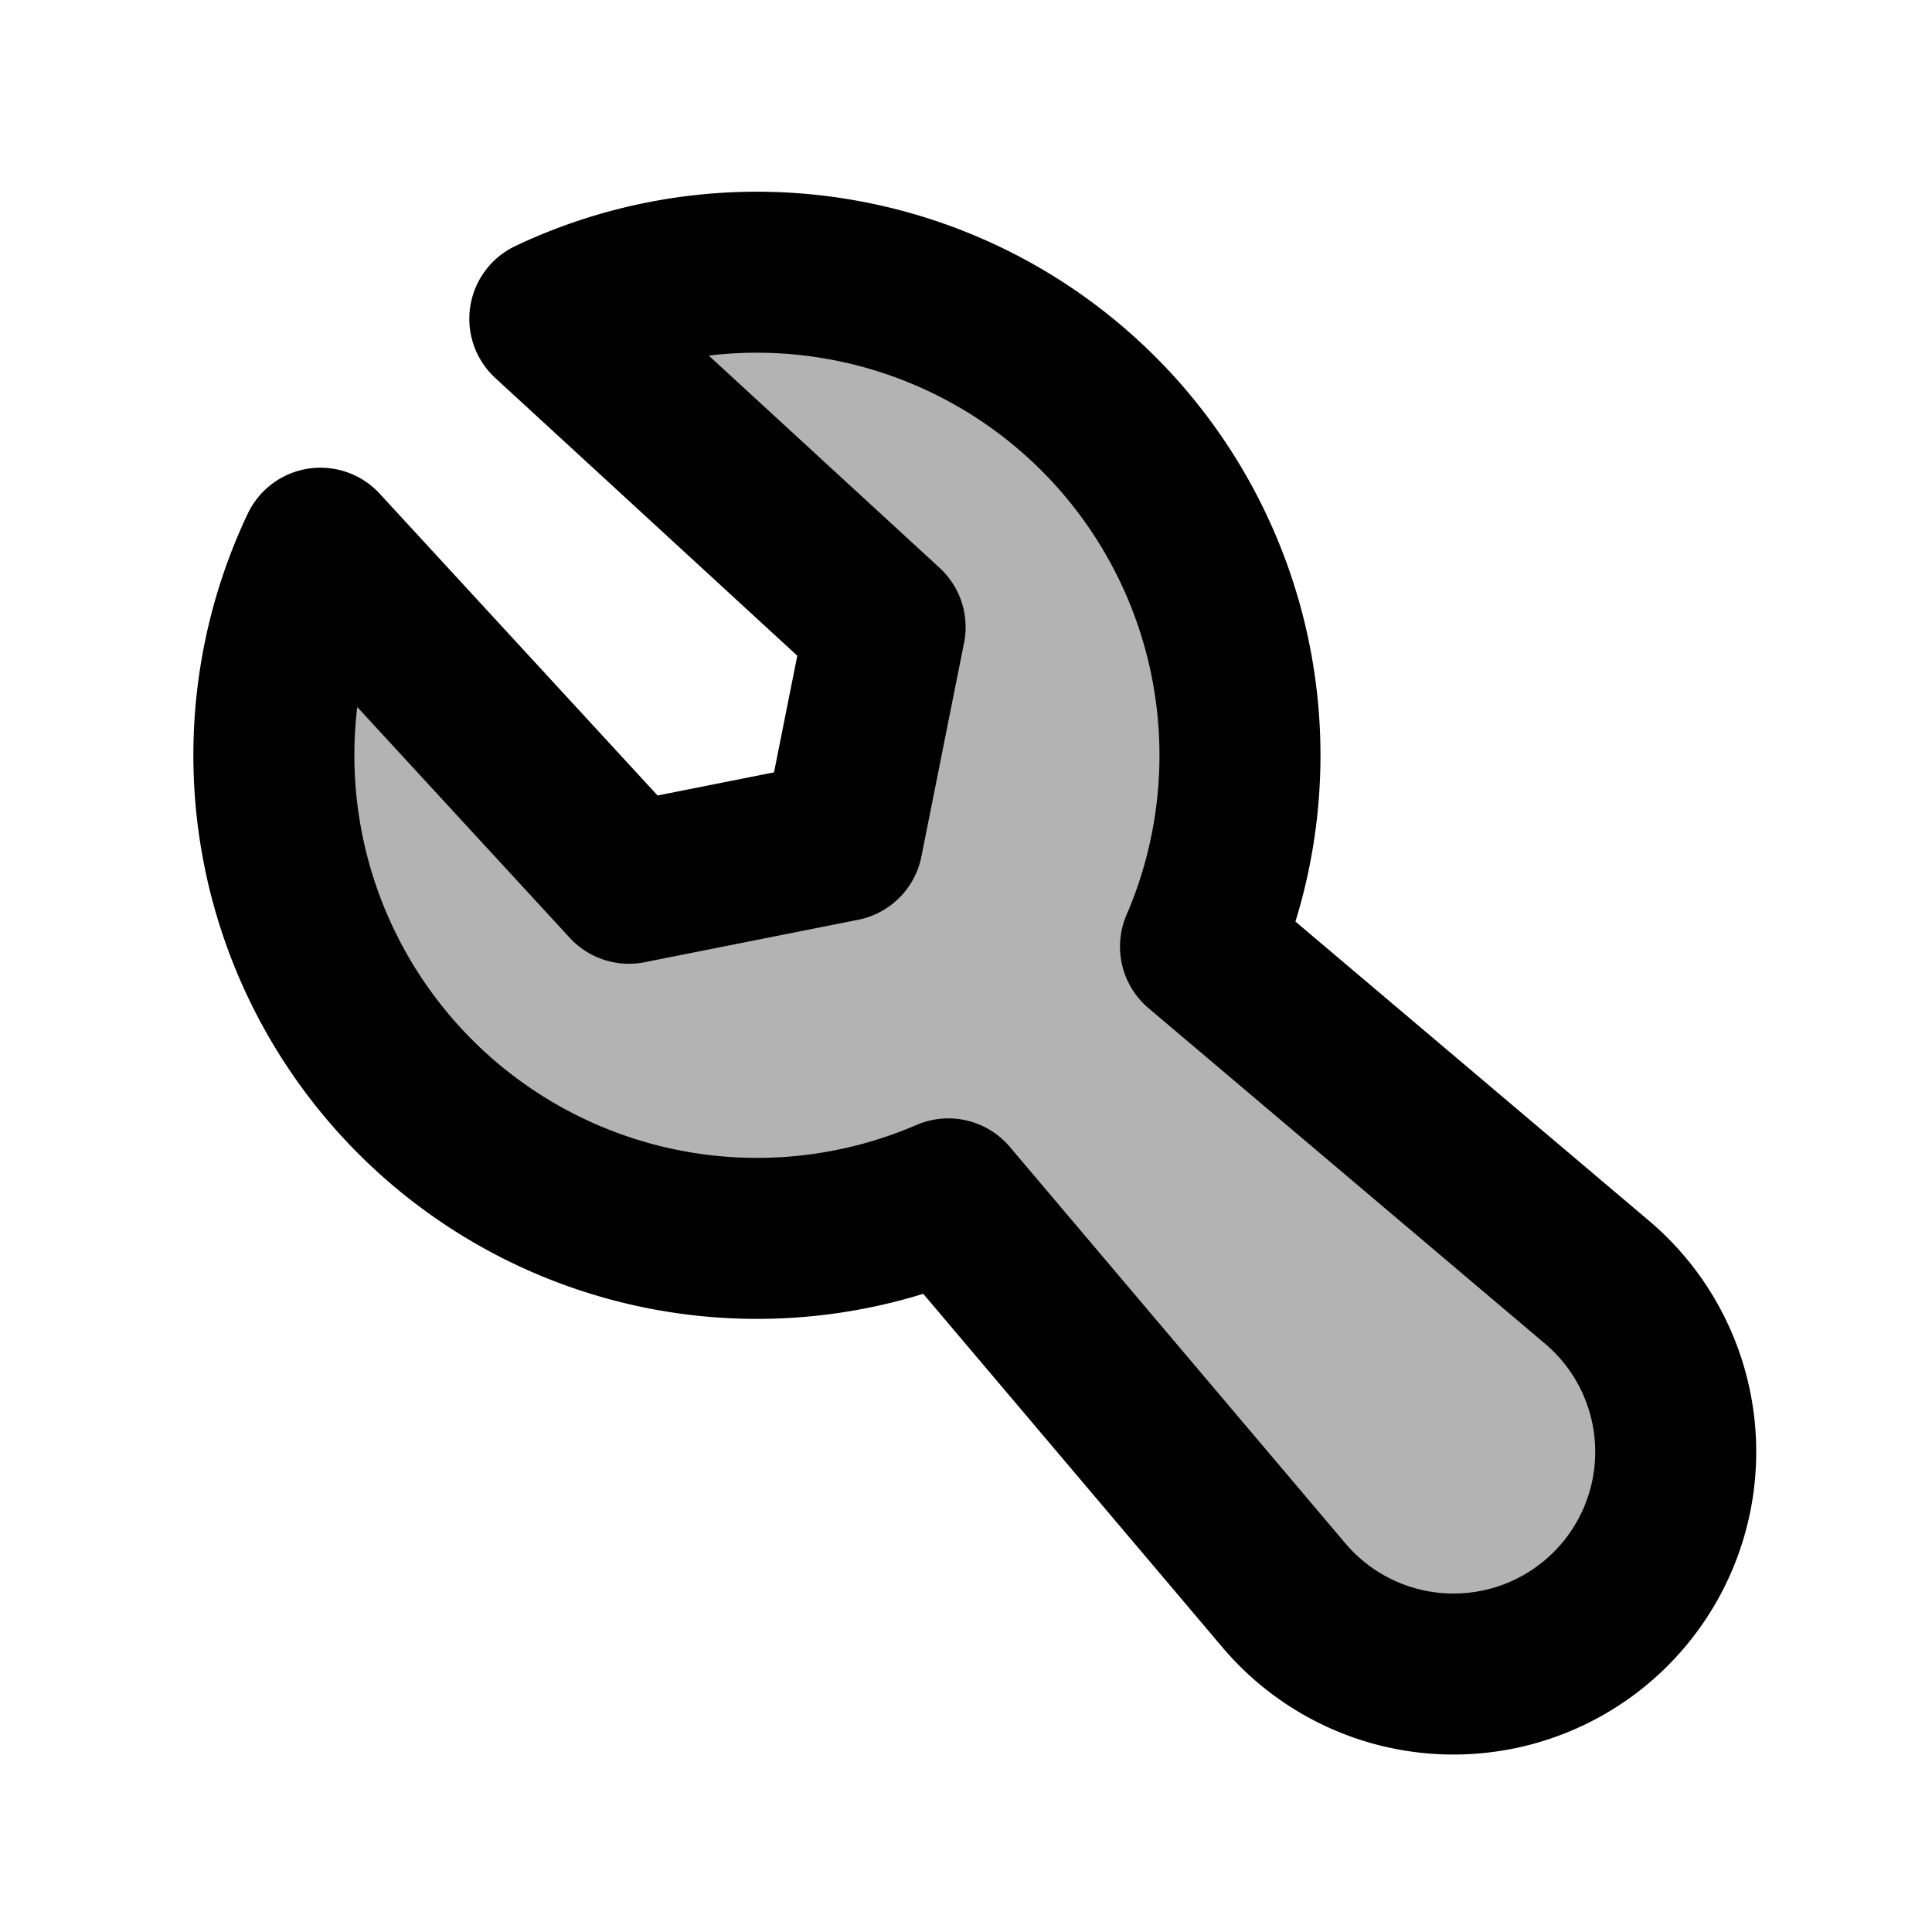 <svg xmlns="http://www.w3.org/2000/svg" width="24" height="24" viewBox="0 0 24 24" fill="none">
    <path fill="currentColor" d="M13.646 5.14a6.002 6.002 0 0 1 1.267 6.62l4.928 4.17a2.76 2.76 0 1 1-3.89 3.89l-4.17-4.927a6.002 6.002 0 0 1-7.8-8.083l3.832 4.162 2.652-.527.53-2.655L6.83 3.96a6.003 6.003 0 0 1 6.816 1.18" opacity=".3"/>
    <path stroke="currentColor" stroke-linejoin="round" stroke-width="2" d="M13.646 5.14a6.002 6.002 0 0 1 1.267 6.62l4.928 4.17a2.76 2.76 0 1 1-3.89 3.89l-4.17-4.927a6.002 6.002 0 0 1-7.8-8.083l3.832 4.162 2.652-.527.53-2.655L6.83 3.96a6.003 6.003 0 0 1 6.816 1.18Z"/>
</svg>